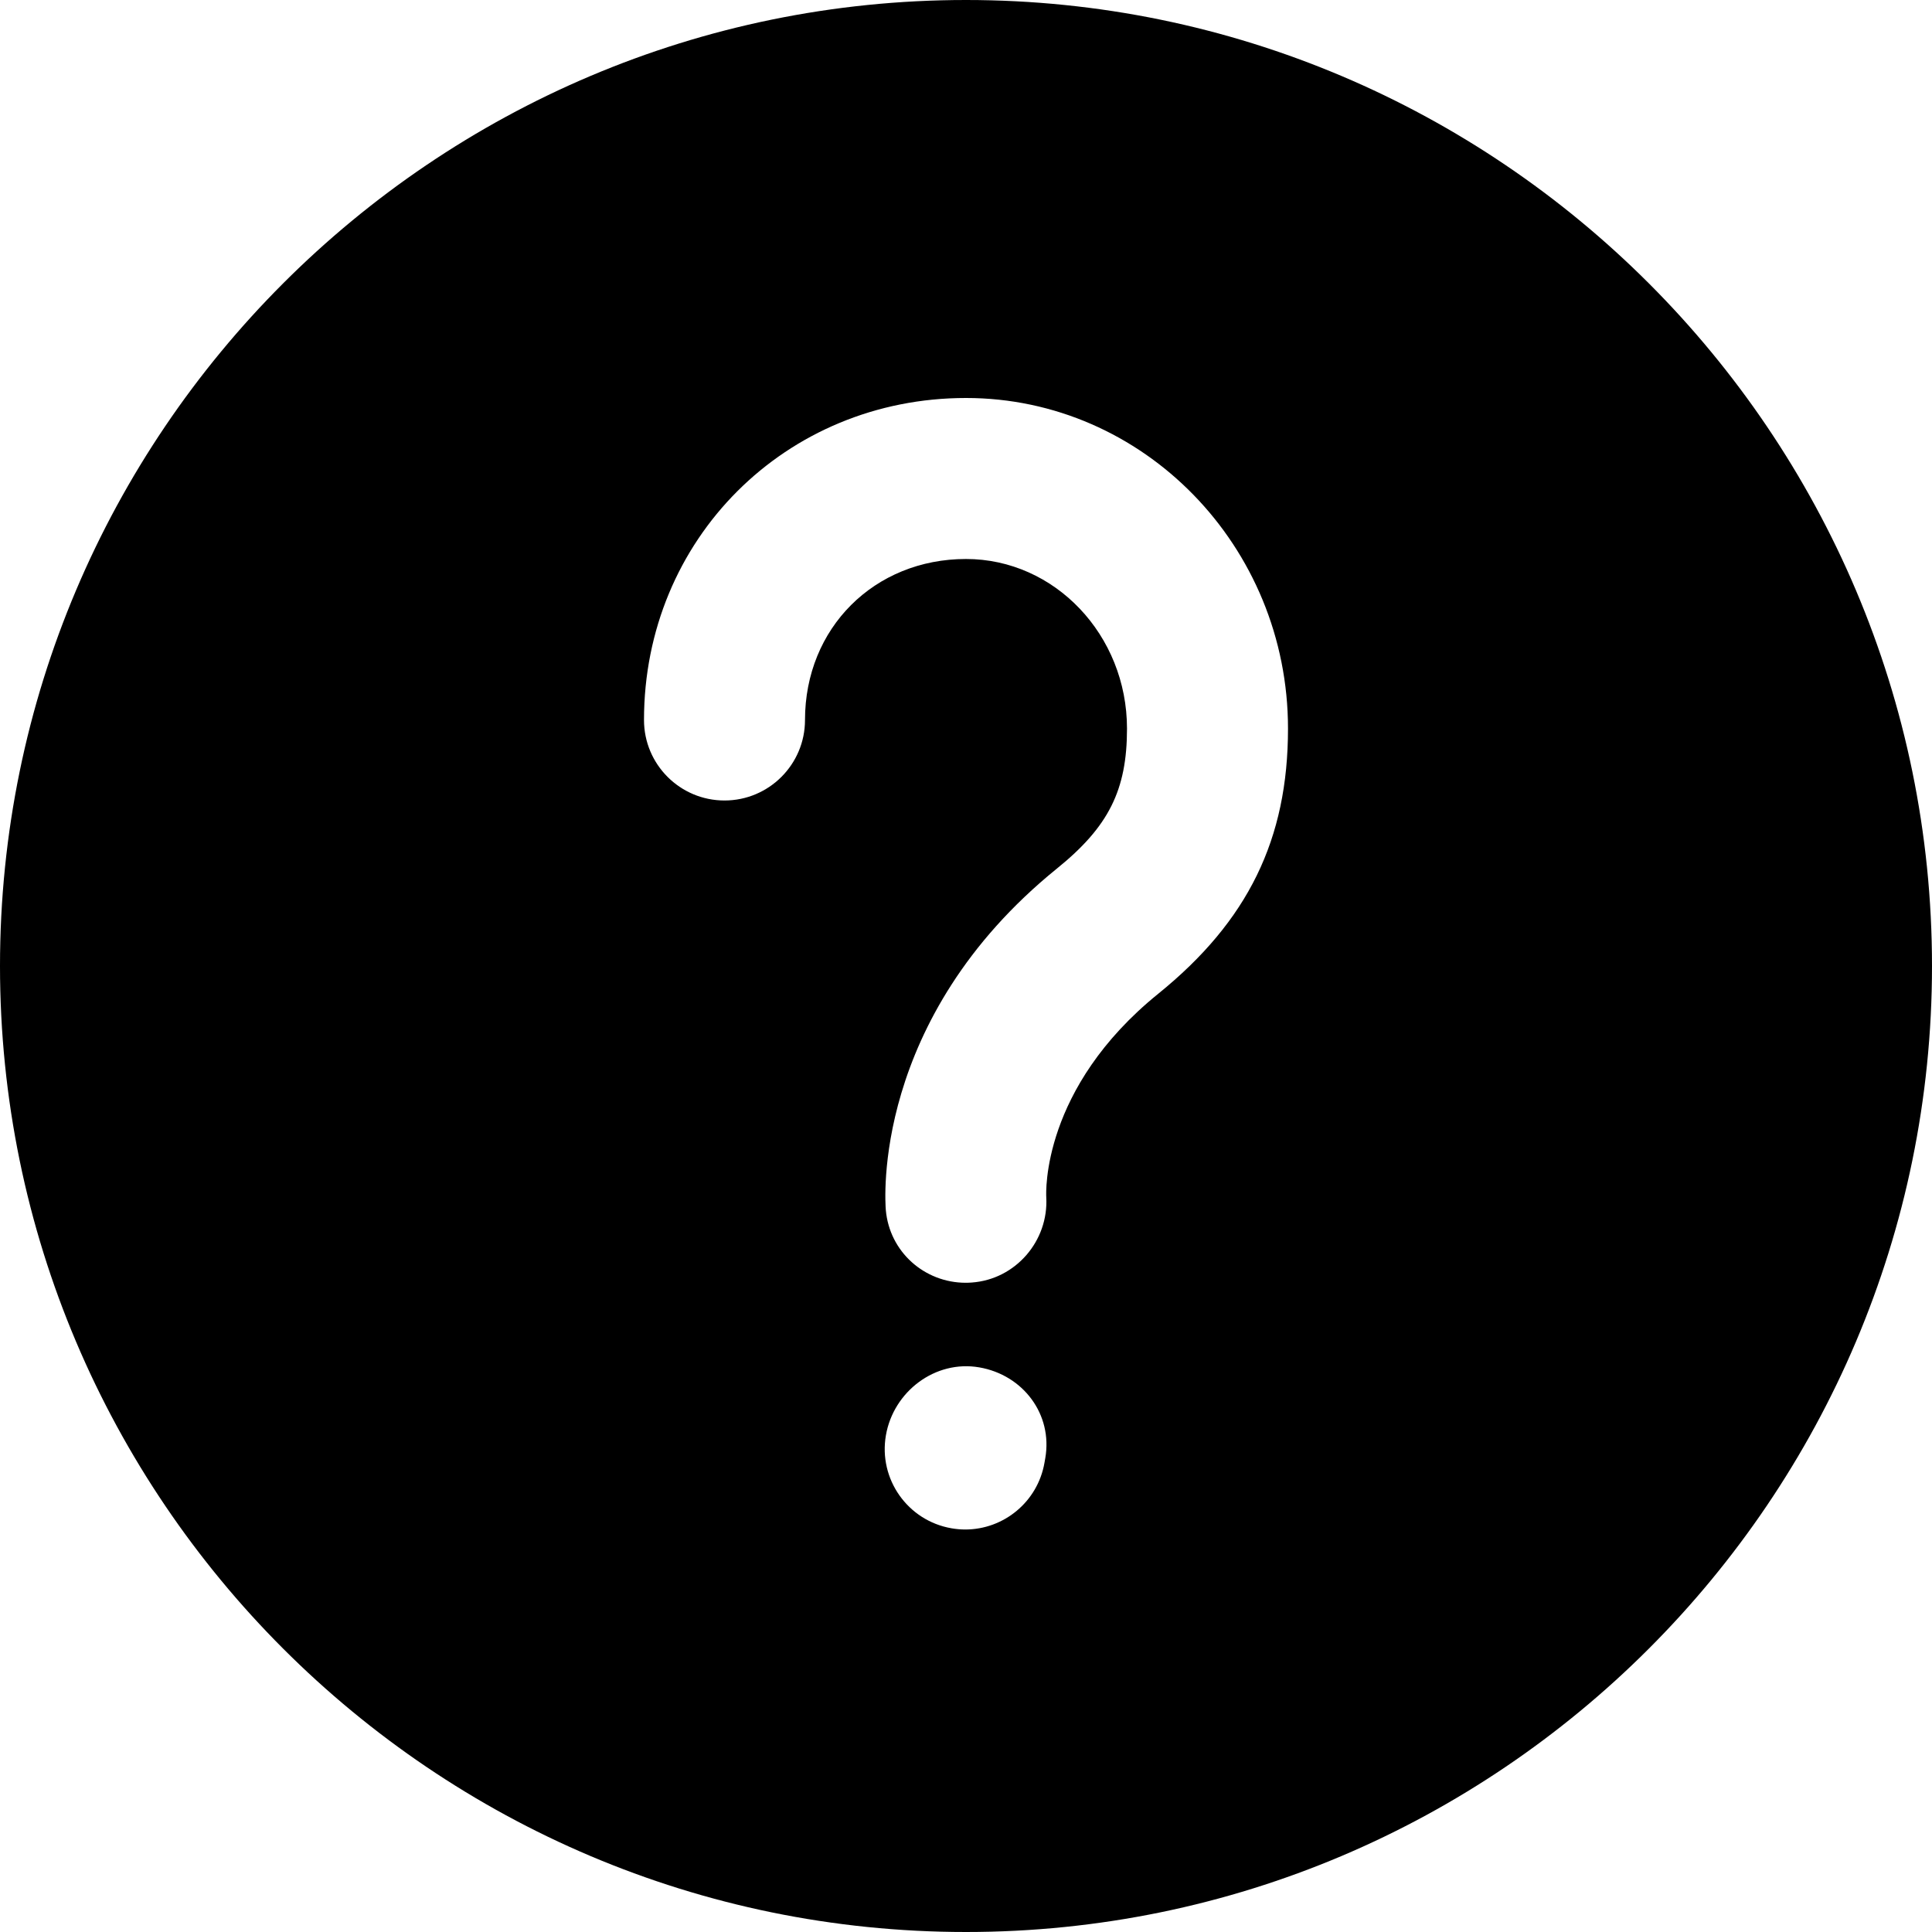 <?xml version="1.0" encoding="UTF-8"?>
<svg width="24px" height="24px" viewBox="0 0 24 24" version="1.1" xmlns="http://www.w3.org/2000/svg" xmlns:xlink="http://www.w3.org/1999/xlink">
    <path d="M12,24 C5.383,24 0,18.617 0,12 C0,5.383 5.383,0 12,0 C18.617,0 24,5.383 24,12 C24,18.617 18.617,24 12,24 Z M11.997,15.935 C12.021,15.935 12.046,15.934 12.072,15.932 C12.616,15.893 13.028,15.415 12.997,14.871 C12.994,14.816 12.939,13.518 14.389,12.344 C15.503,11.442 16,10.426 16,9.051 C16,6.786 14.205,4.944 12,4.944 C9.757,4.944 8,6.701 8,8.944 C8,9.496 8.448,9.944 9,9.944 C9.552,9.944 10,9.496 10,8.944 C10,7.803 10.86,6.944 12,6.944 C13.103,6.944 14,7.889 14,9.051 C14,9.815 13.772,10.27 13.13,10.789 C10.821,12.659 10.996,14.936 11.004,15.032 C11.05,15.551 11.484,15.935 11.997,15.935 Z M11.991,19 C12.469,19 12.891,18.656 12.975,18.17 L12.985,18.113 C13.079,17.569 12.709,17.08 12.165,16.986 C11.617,16.891 11.099,17.286 11.005,17.83 C10.911,18.374 11.276,18.891 11.82,18.985 C11.878,18.995 11.935,19 11.991,19 Z"></path>
</svg>